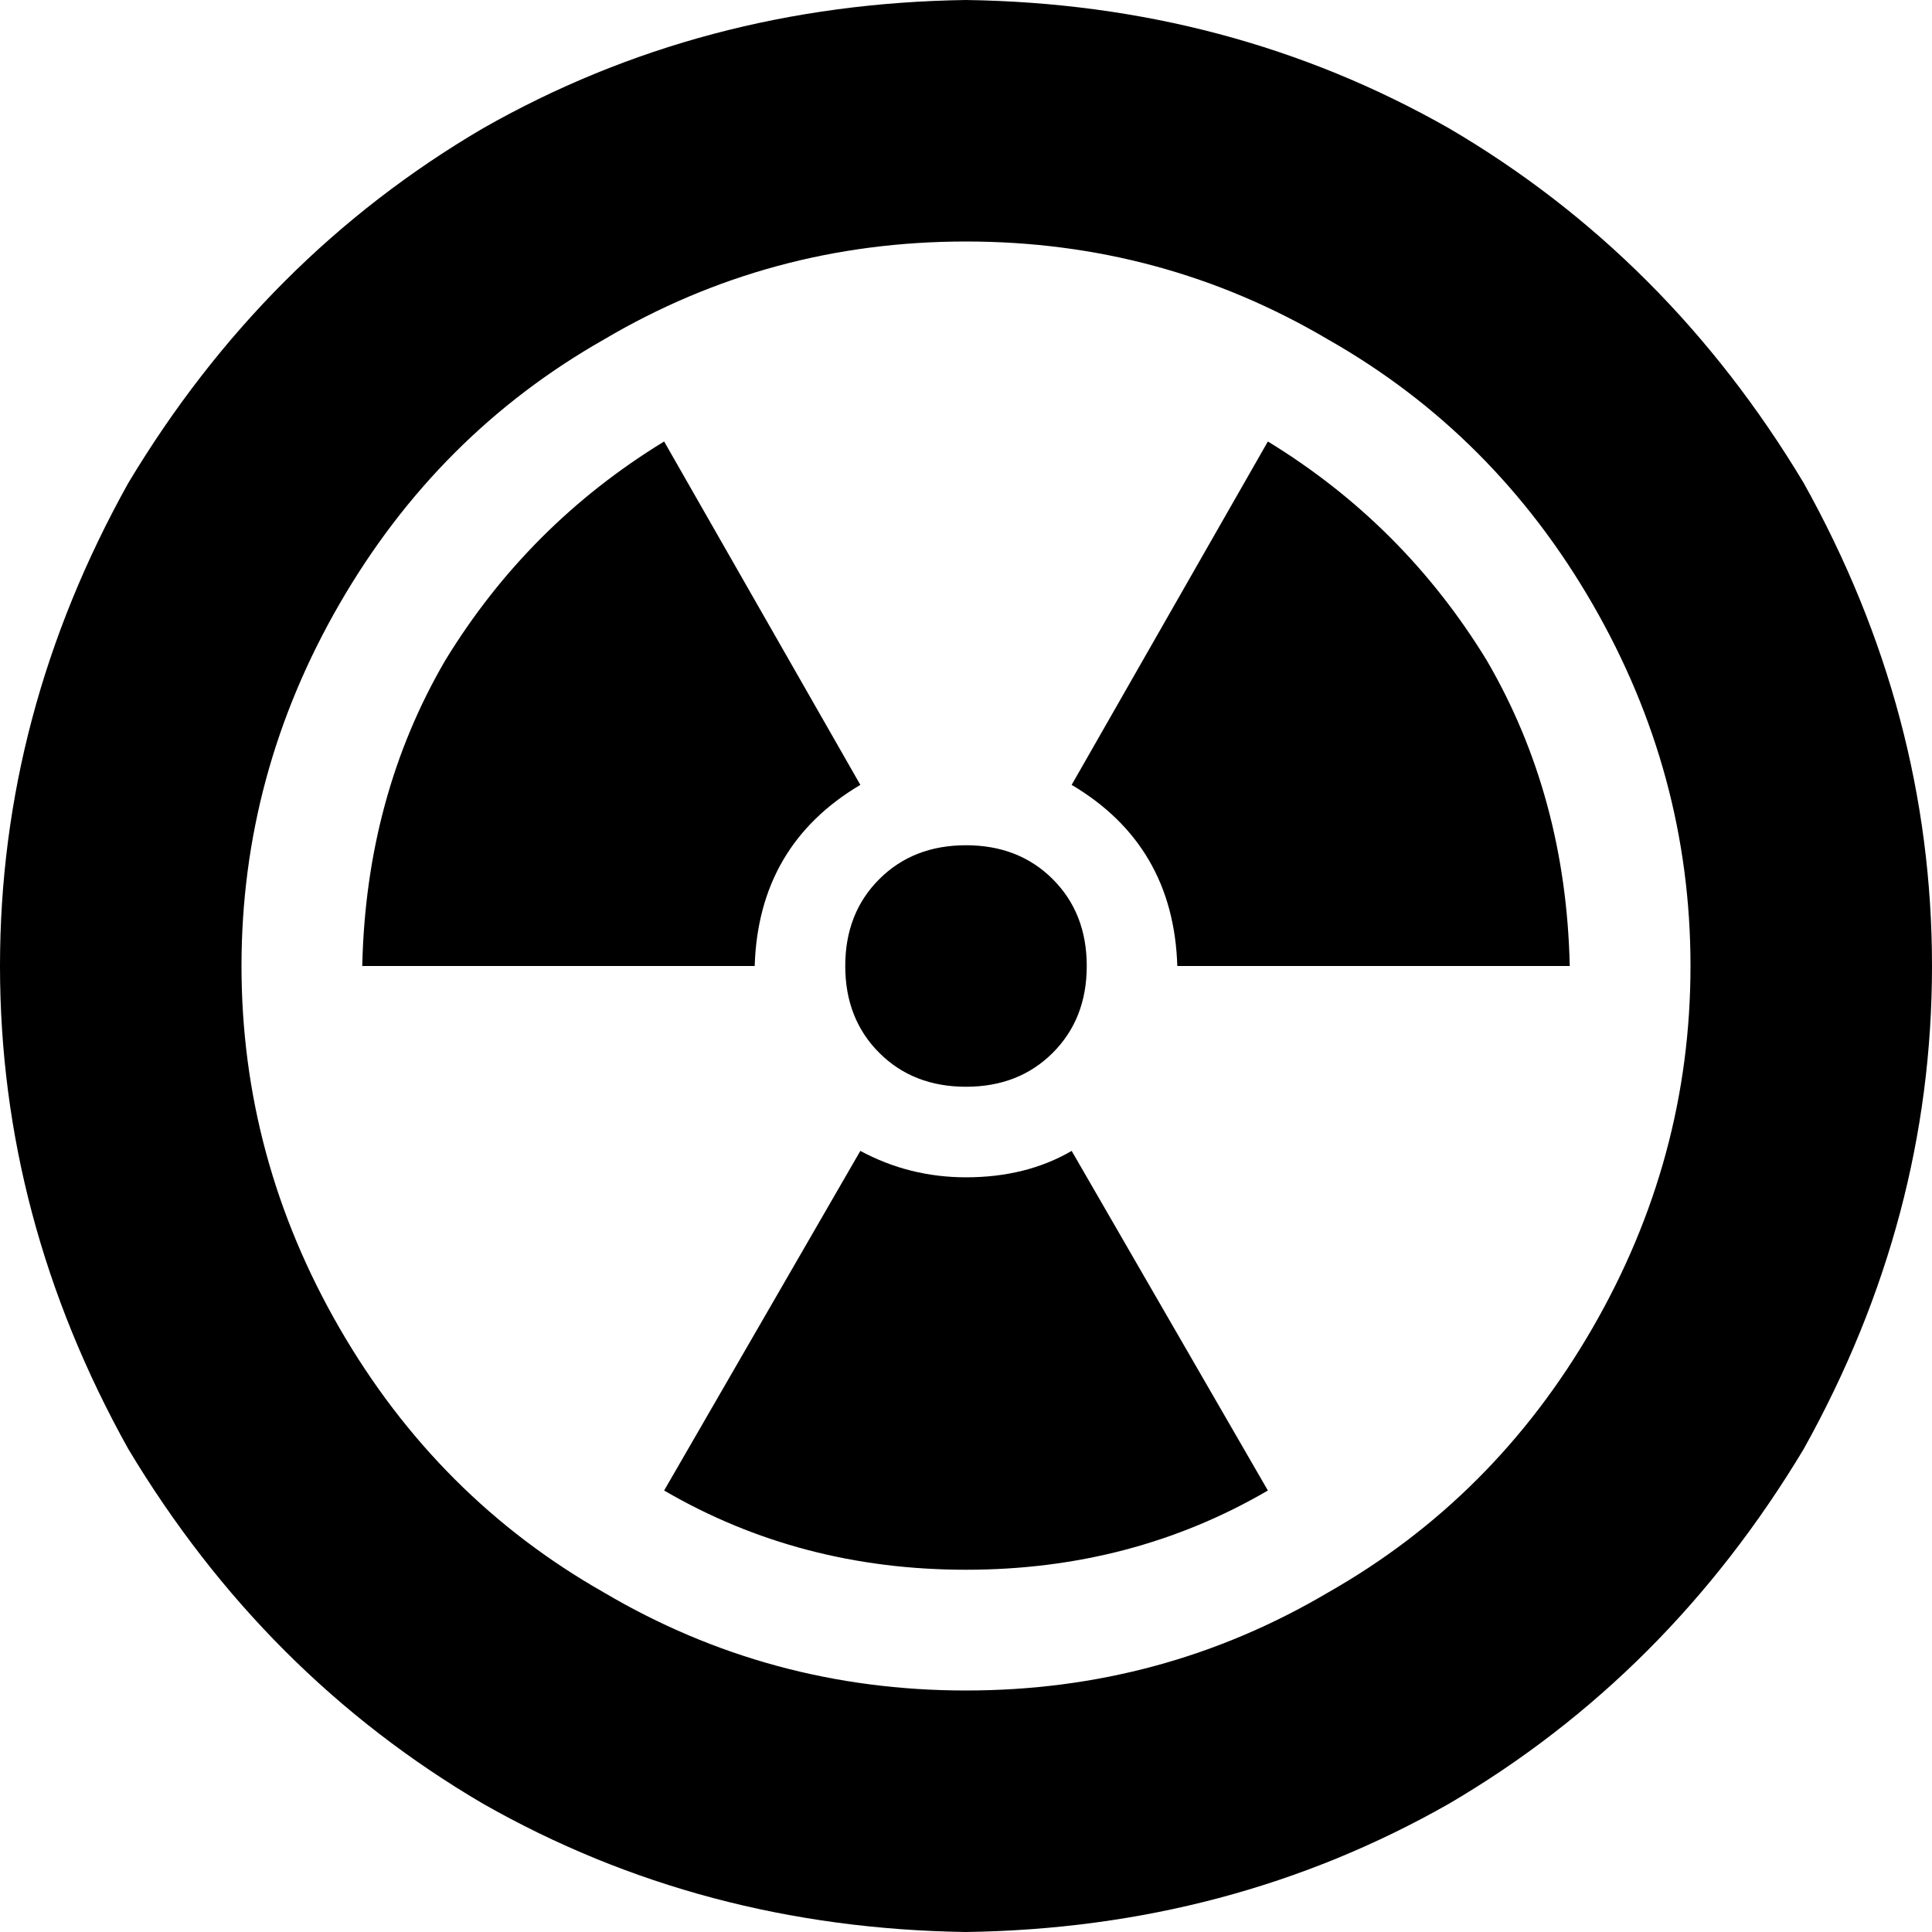 <svg xmlns="http://www.w3.org/2000/svg" viewBox="0 0 512 512">
  <path d="M 256 64 Q 308 64 352 90 L 352 90 L 352 90 Q 396 115 422 160 Q 448 205 448 256 Q 448 307 422 352 Q 396 397 352 422 Q 308 448 256 448 Q 204 448 160 422 Q 116 397 90 352 Q 64 307 64 256 Q 64 205 90 160 Q 116 115 160 90 Q 204 64 256 64 L 256 64 Z M 256 512 Q 326 511 384 478 L 384 478 L 384 478 Q 442 444 478 384 Q 512 323 512 256 Q 512 189 478 128 Q 442 68 384 34 Q 326 1 256 0 Q 186 1 128 34 Q 70 68 34 128 Q 0 189 0 256 Q 0 323 34 384 Q 70 444 128 478 Q 186 511 256 512 L 256 512 Z M 200 256 Q 201 224 228 208 L 176 117 L 176 117 Q 140 139 118 175 Q 97 211 96 256 L 200 256 L 200 256 Z M 228 305 L 176 395 L 228 305 L 176 395 Q 212 416 256 416 Q 300 416 336 395 L 284 305 L 284 305 Q 272 312 256 312 Q 241 312 228 305 L 228 305 Z M 312 256 L 416 256 L 312 256 L 416 256 Q 415 211 394 175 Q 372 139 336 117 L 284 208 L 284 208 Q 311 224 312 256 L 312 256 Z M 256 288 Q 270 288 279 279 L 279 279 L 279 279 Q 288 270 288 256 Q 288 242 279 233 Q 270 224 256 224 Q 242 224 233 233 Q 224 242 224 256 Q 224 270 233 279 Q 242 288 256 288 L 256 288 Z" />
</svg>